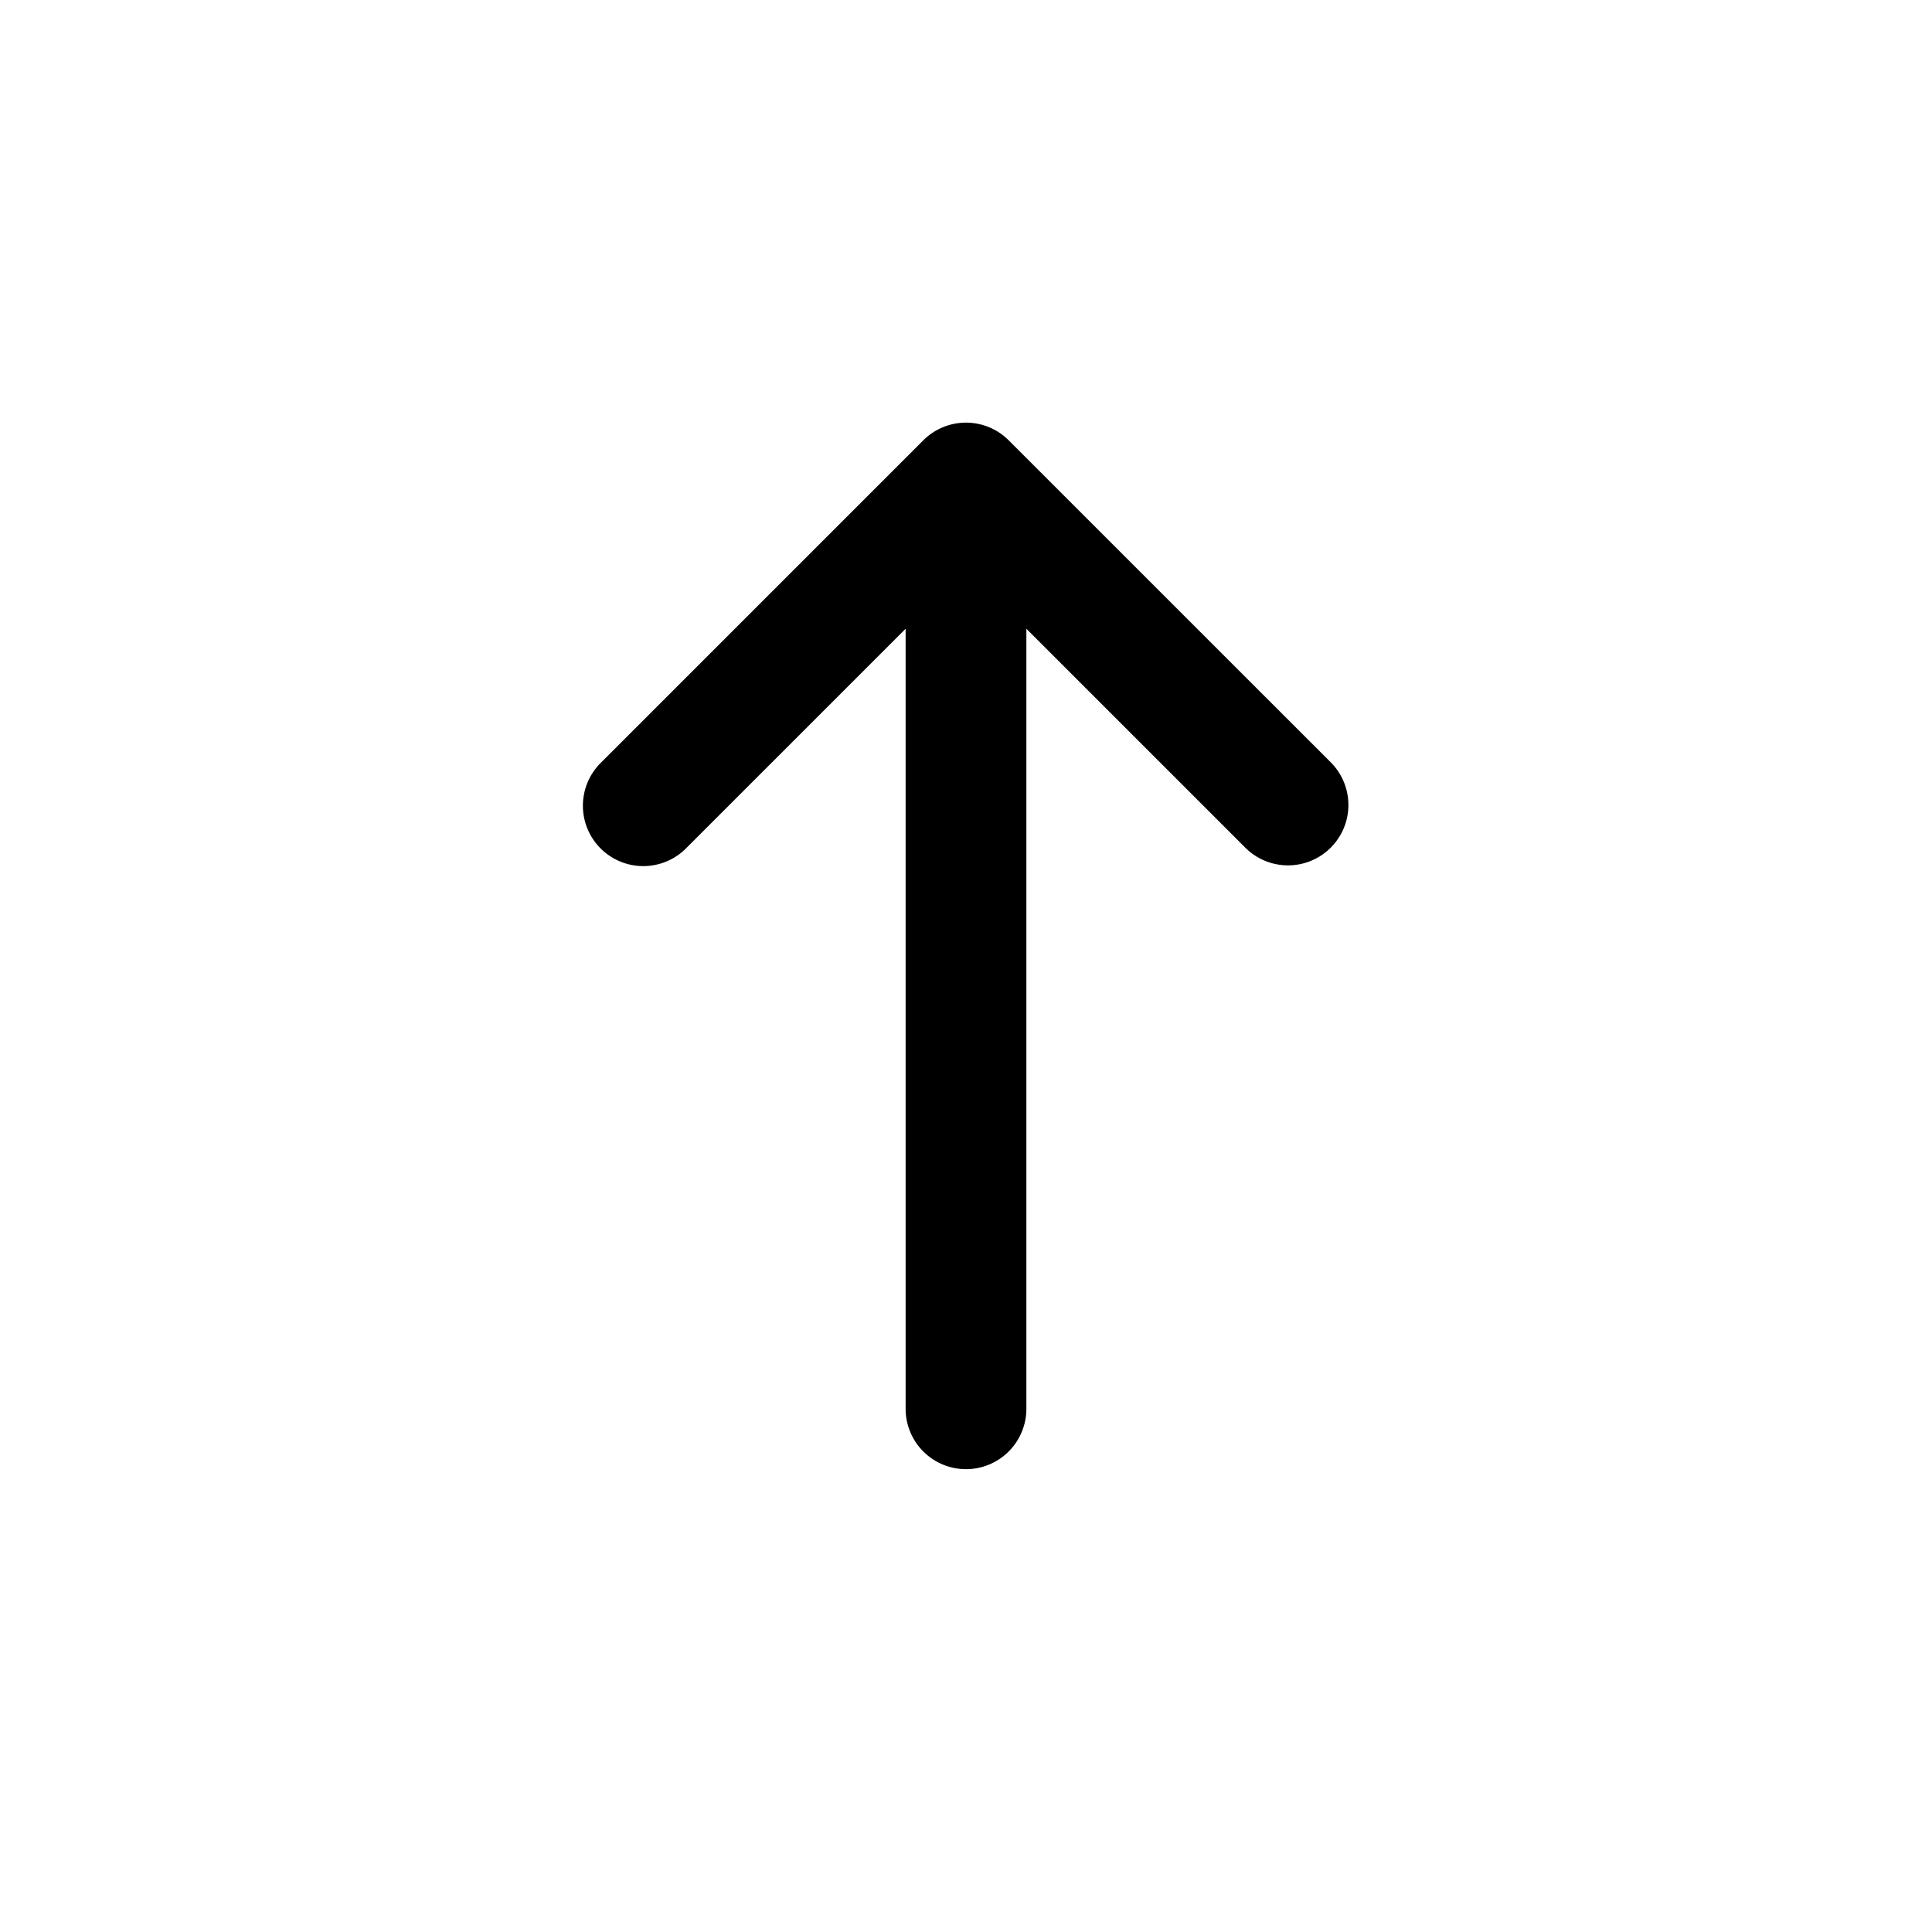 <svg width="32" height="32" fill="none" xmlns="http://www.w3.org/2000/svg"><path d="M11.374 14.04a1 1 0 1 1-1.414-1.414l5.333-5.333a1 1 0 0 1 1.414 0l5.334 5.333a1 1 0 0 1-1.415 1.414L17 10.414v12.92a1 1 0 1 1-2 0v-12.92l-3.626 3.626Z" fill="#000"/></svg>